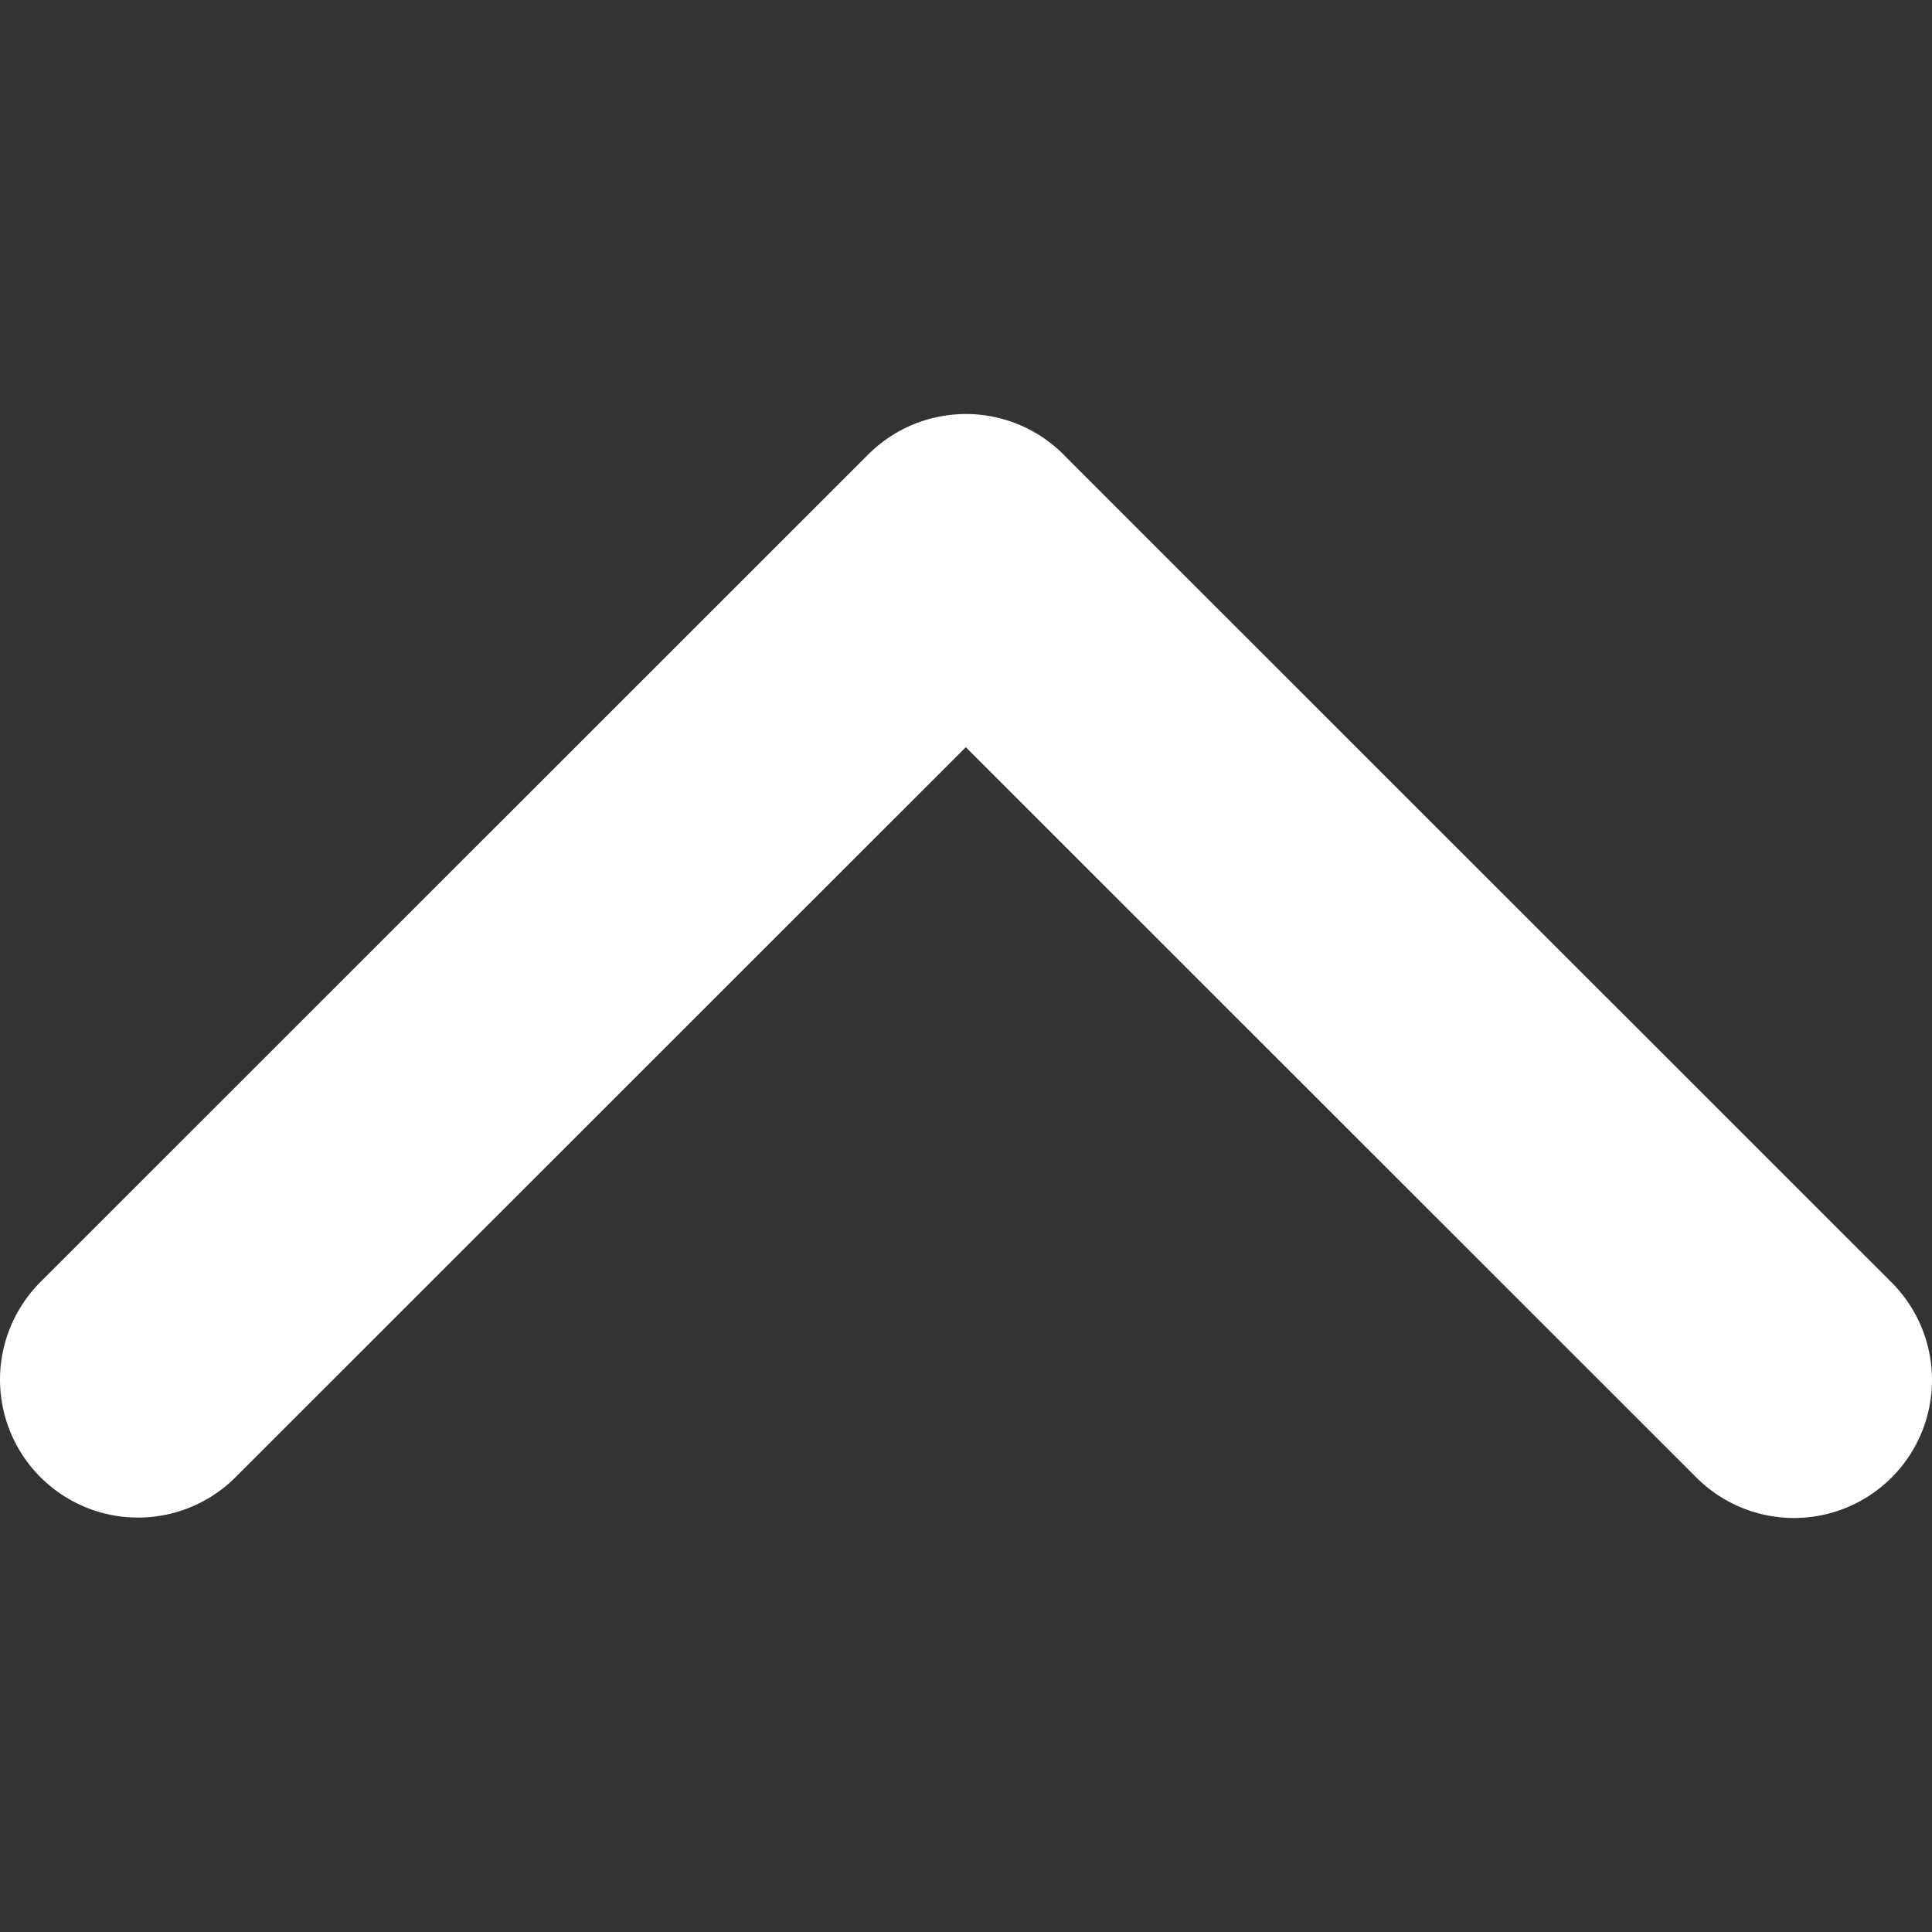 <svg width="14" height="14" viewBox="0 0 14 14" fill="none" xmlns="http://www.w3.org/2000/svg">
<rect x="0" y="0" width="14" height="14" fill="#333333" stroke="none"/>
<path d="M1 9.997L6.999 4M13 10L7.001 4.003" stroke="white" stroke-width="2" stroke-linecap="round"/>
</svg>
